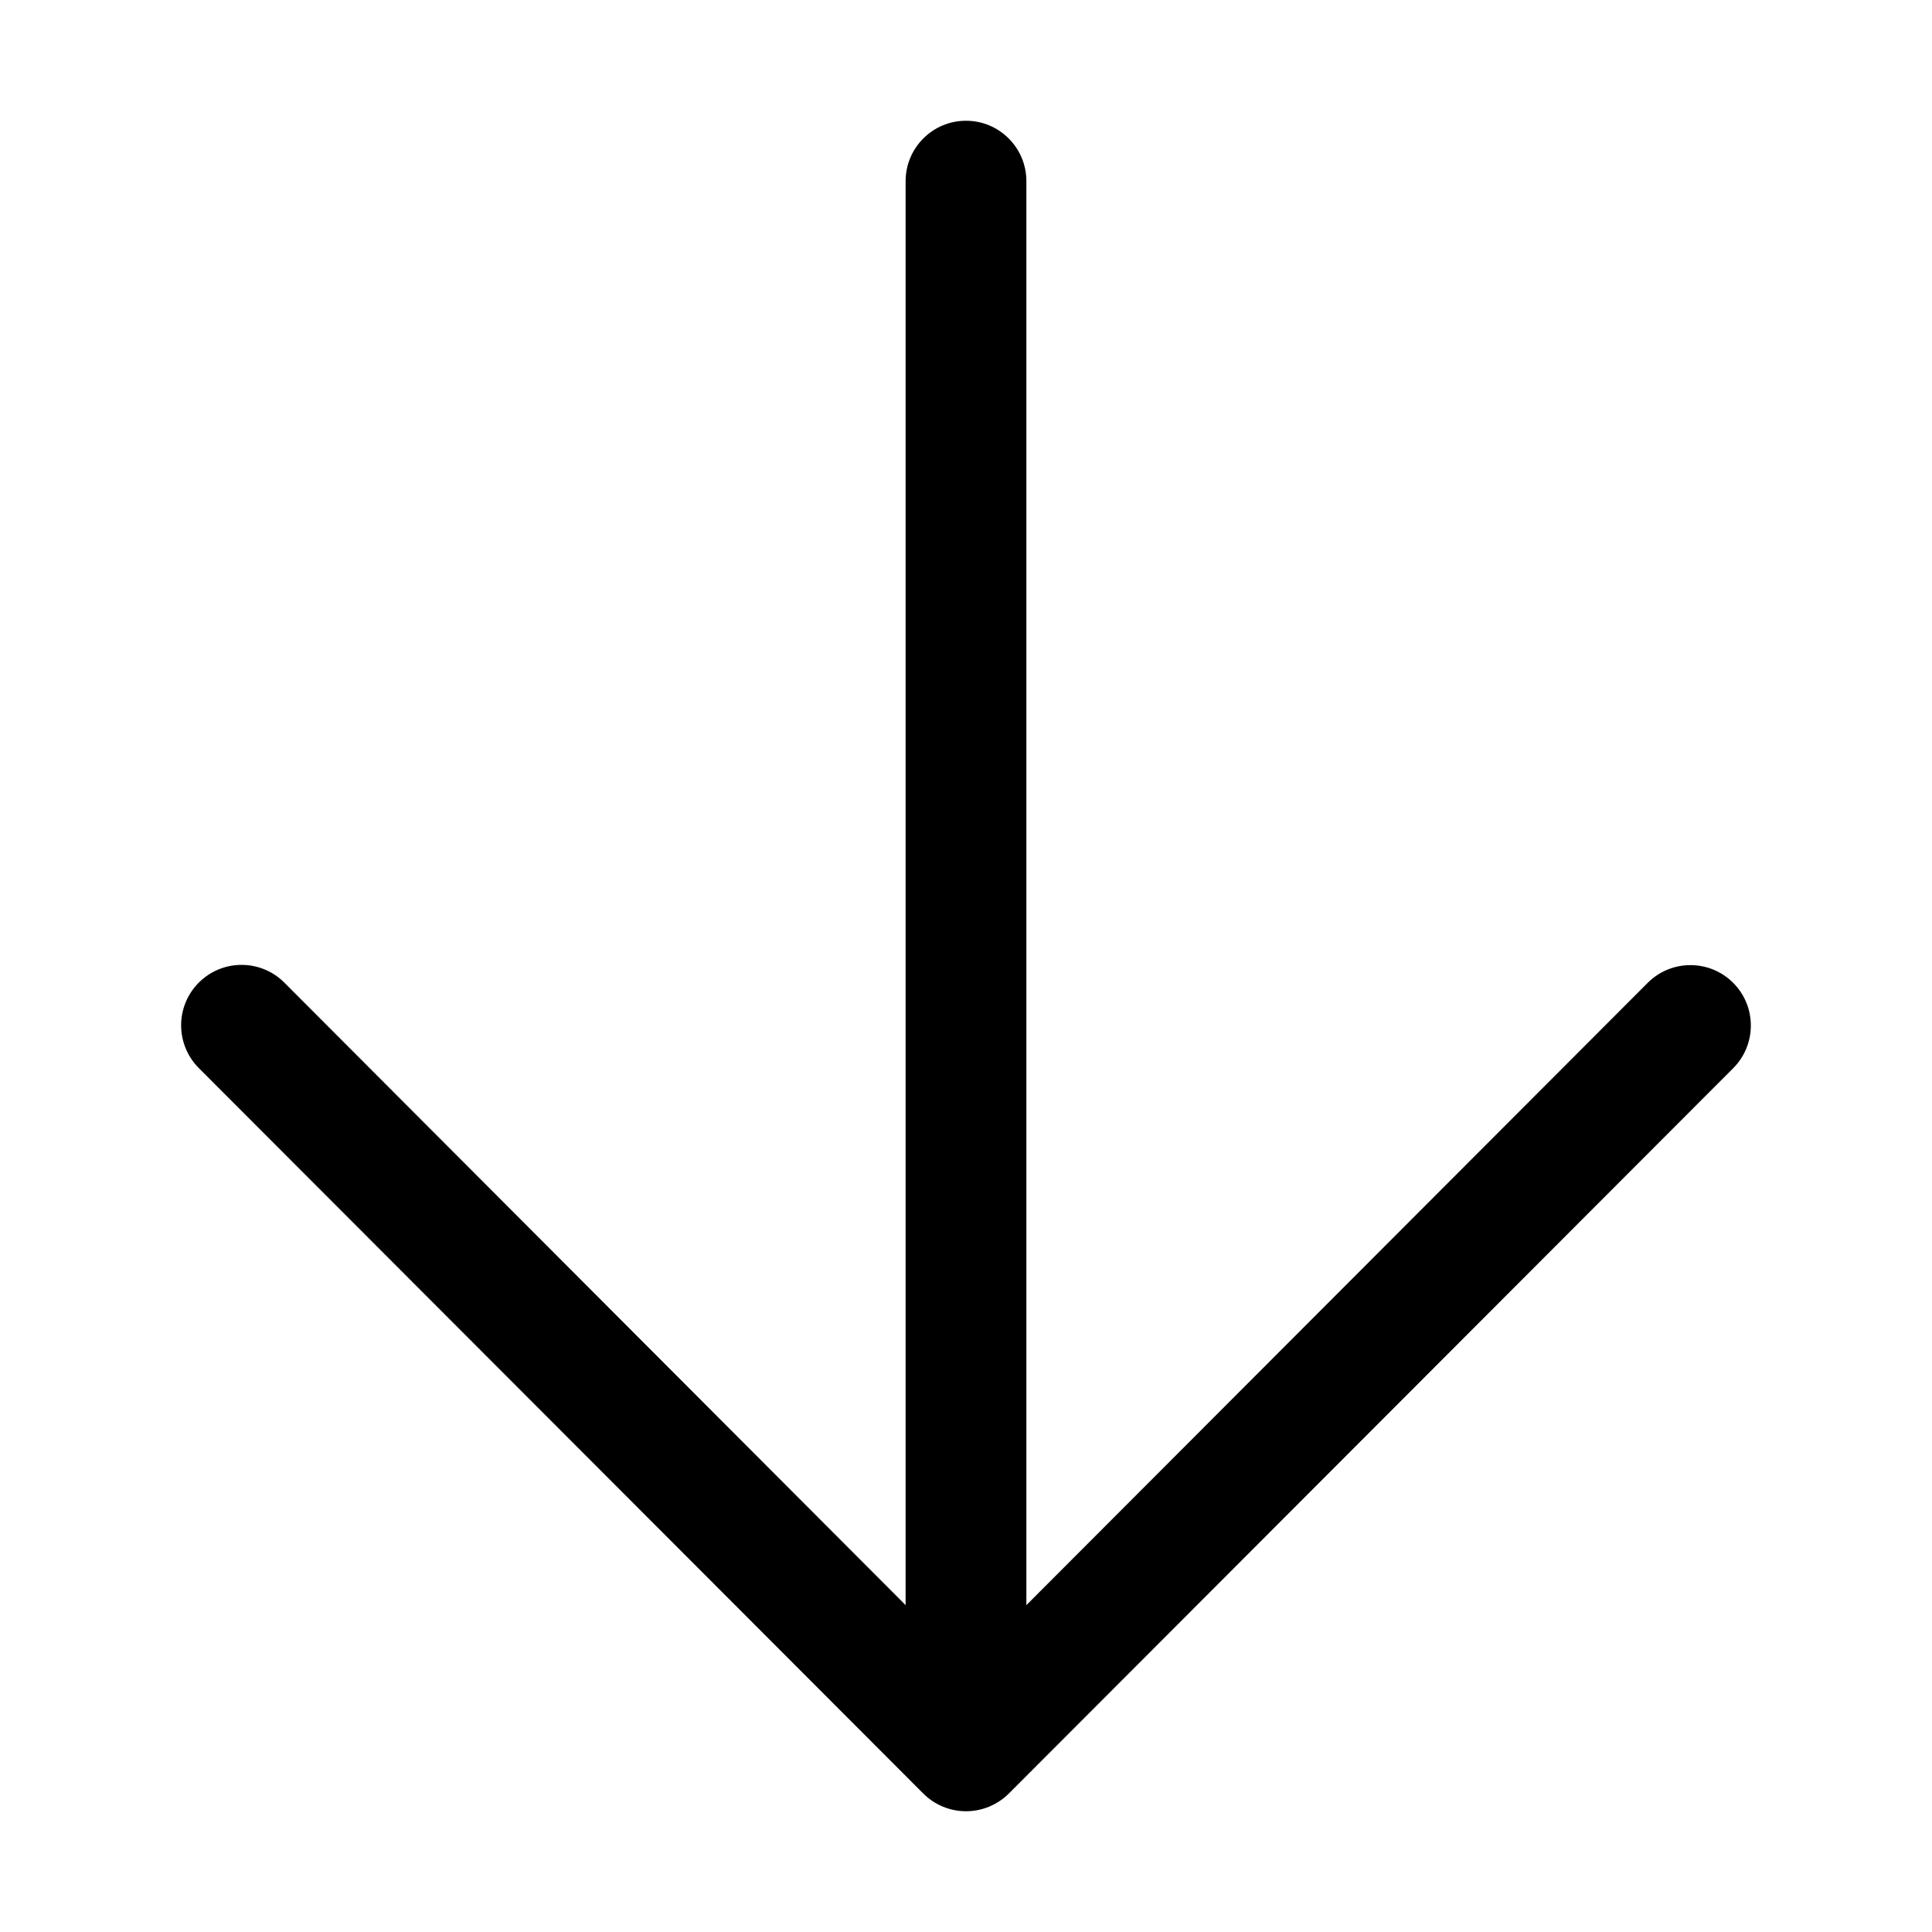 <svg width="16" height="16" viewBox="0 0 16 16" xmlns="http://www.w3.org/2000/svg"><title>navigation/arrow-tail-down_16</title><path d="M8.5 13.293l5.146-5.154c.195-.195.512-.195.707 0 .196.196.195.512.001.707l-6 6.008C8.26 14.947 8.133 15 8 15c-.133 0-.26-.053-.354-.147l-6-6.008c-.097-.098-.146-.226-.146-.354 0-.128.049-.256.147-.354.195-.195.512-.195.707 0L7.5 13.293l0-11.793c0-.276.224-.5.5-.5.276 0 .5.224.5.5l0 11.793z" fill="#000" fill-rule="evenodd"/></svg>